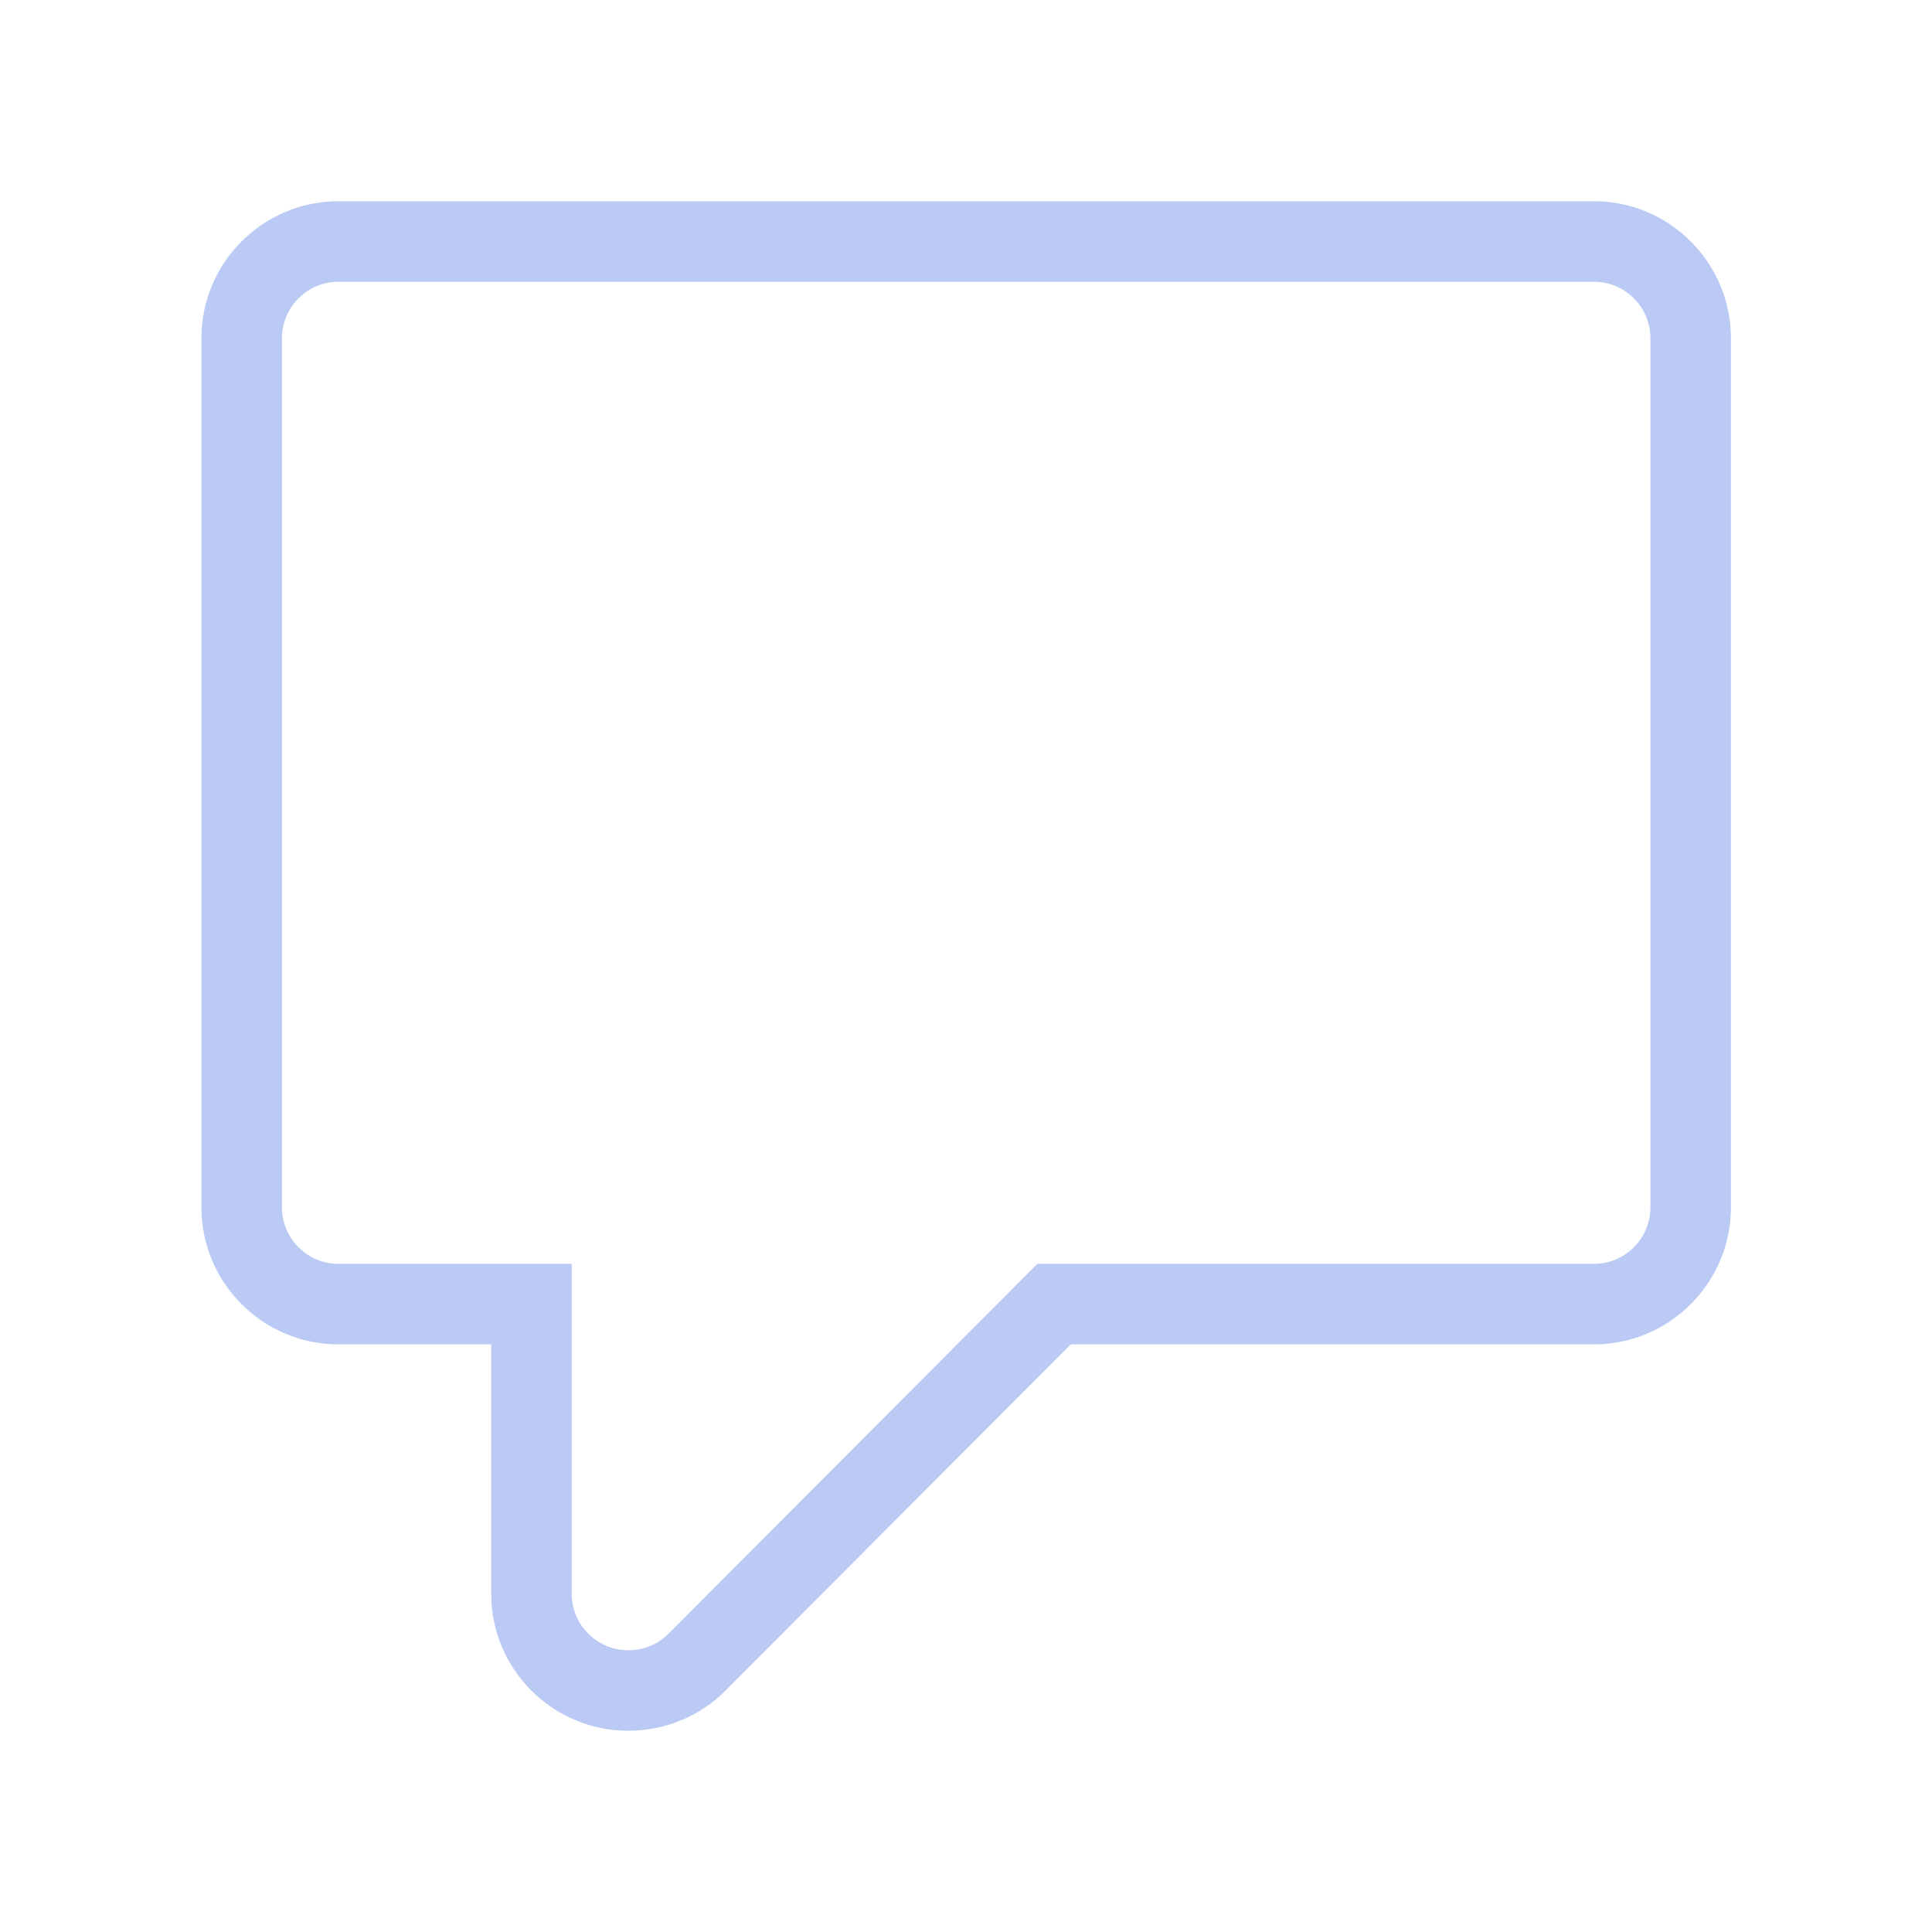 <svg width="24" height="24" viewBox="0 0 24 24" fill="none" xmlns="http://www.w3.org/2000/svg">
<path d="M6.602 16.2H7.102V15.7H6.602V16.2ZM8.654 20.652L9.008 21.006L9.008 21.005L8.654 20.652ZM13.094 16.2V15.7H12.886L12.74 15.847L13.094 16.2ZM19.802 2.5H4.202V3.5H19.802V2.5ZM4.202 2.5C3.266 2.5 2.502 3.264 2.502 4.2H3.502C3.502 3.816 3.818 3.5 4.202 3.5V2.5ZM2.502 4.2V15H3.502V4.2H2.502ZM2.502 15C2.502 15.936 3.266 16.7 4.202 16.7V15.7C3.818 15.7 3.502 15.384 3.502 15H2.502ZM4.202 16.7H6.602V15.7H4.202V16.7ZM6.102 16.2V19.8H7.102V16.2H6.102ZM6.102 19.8C6.102 20.736 6.866 21.5 7.802 21.5V20.5C7.418 20.5 7.102 20.184 7.102 19.8H6.102ZM7.802 21.5C8.272 21.5 8.699 21.314 9.008 21.006L8.3 20.298C8.177 20.422 8.004 20.5 7.802 20.5V21.5ZM9.008 21.005L13.448 16.553L12.74 15.847L8.3 20.299L9.008 21.005ZM13.094 16.7H19.802V15.7H13.094V16.7ZM19.802 16.7C20.738 16.7 21.502 15.936 21.502 15H20.502C20.502 15.384 20.186 15.7 19.802 15.7V16.7ZM21.502 15V4.2H20.502V15H21.502ZM21.502 4.2C21.502 3.264 20.738 2.5 19.802 2.5V3.5C20.186 3.5 20.502 3.816 20.502 4.2H21.502Z" fill="#BACAF5"/>
</svg>
